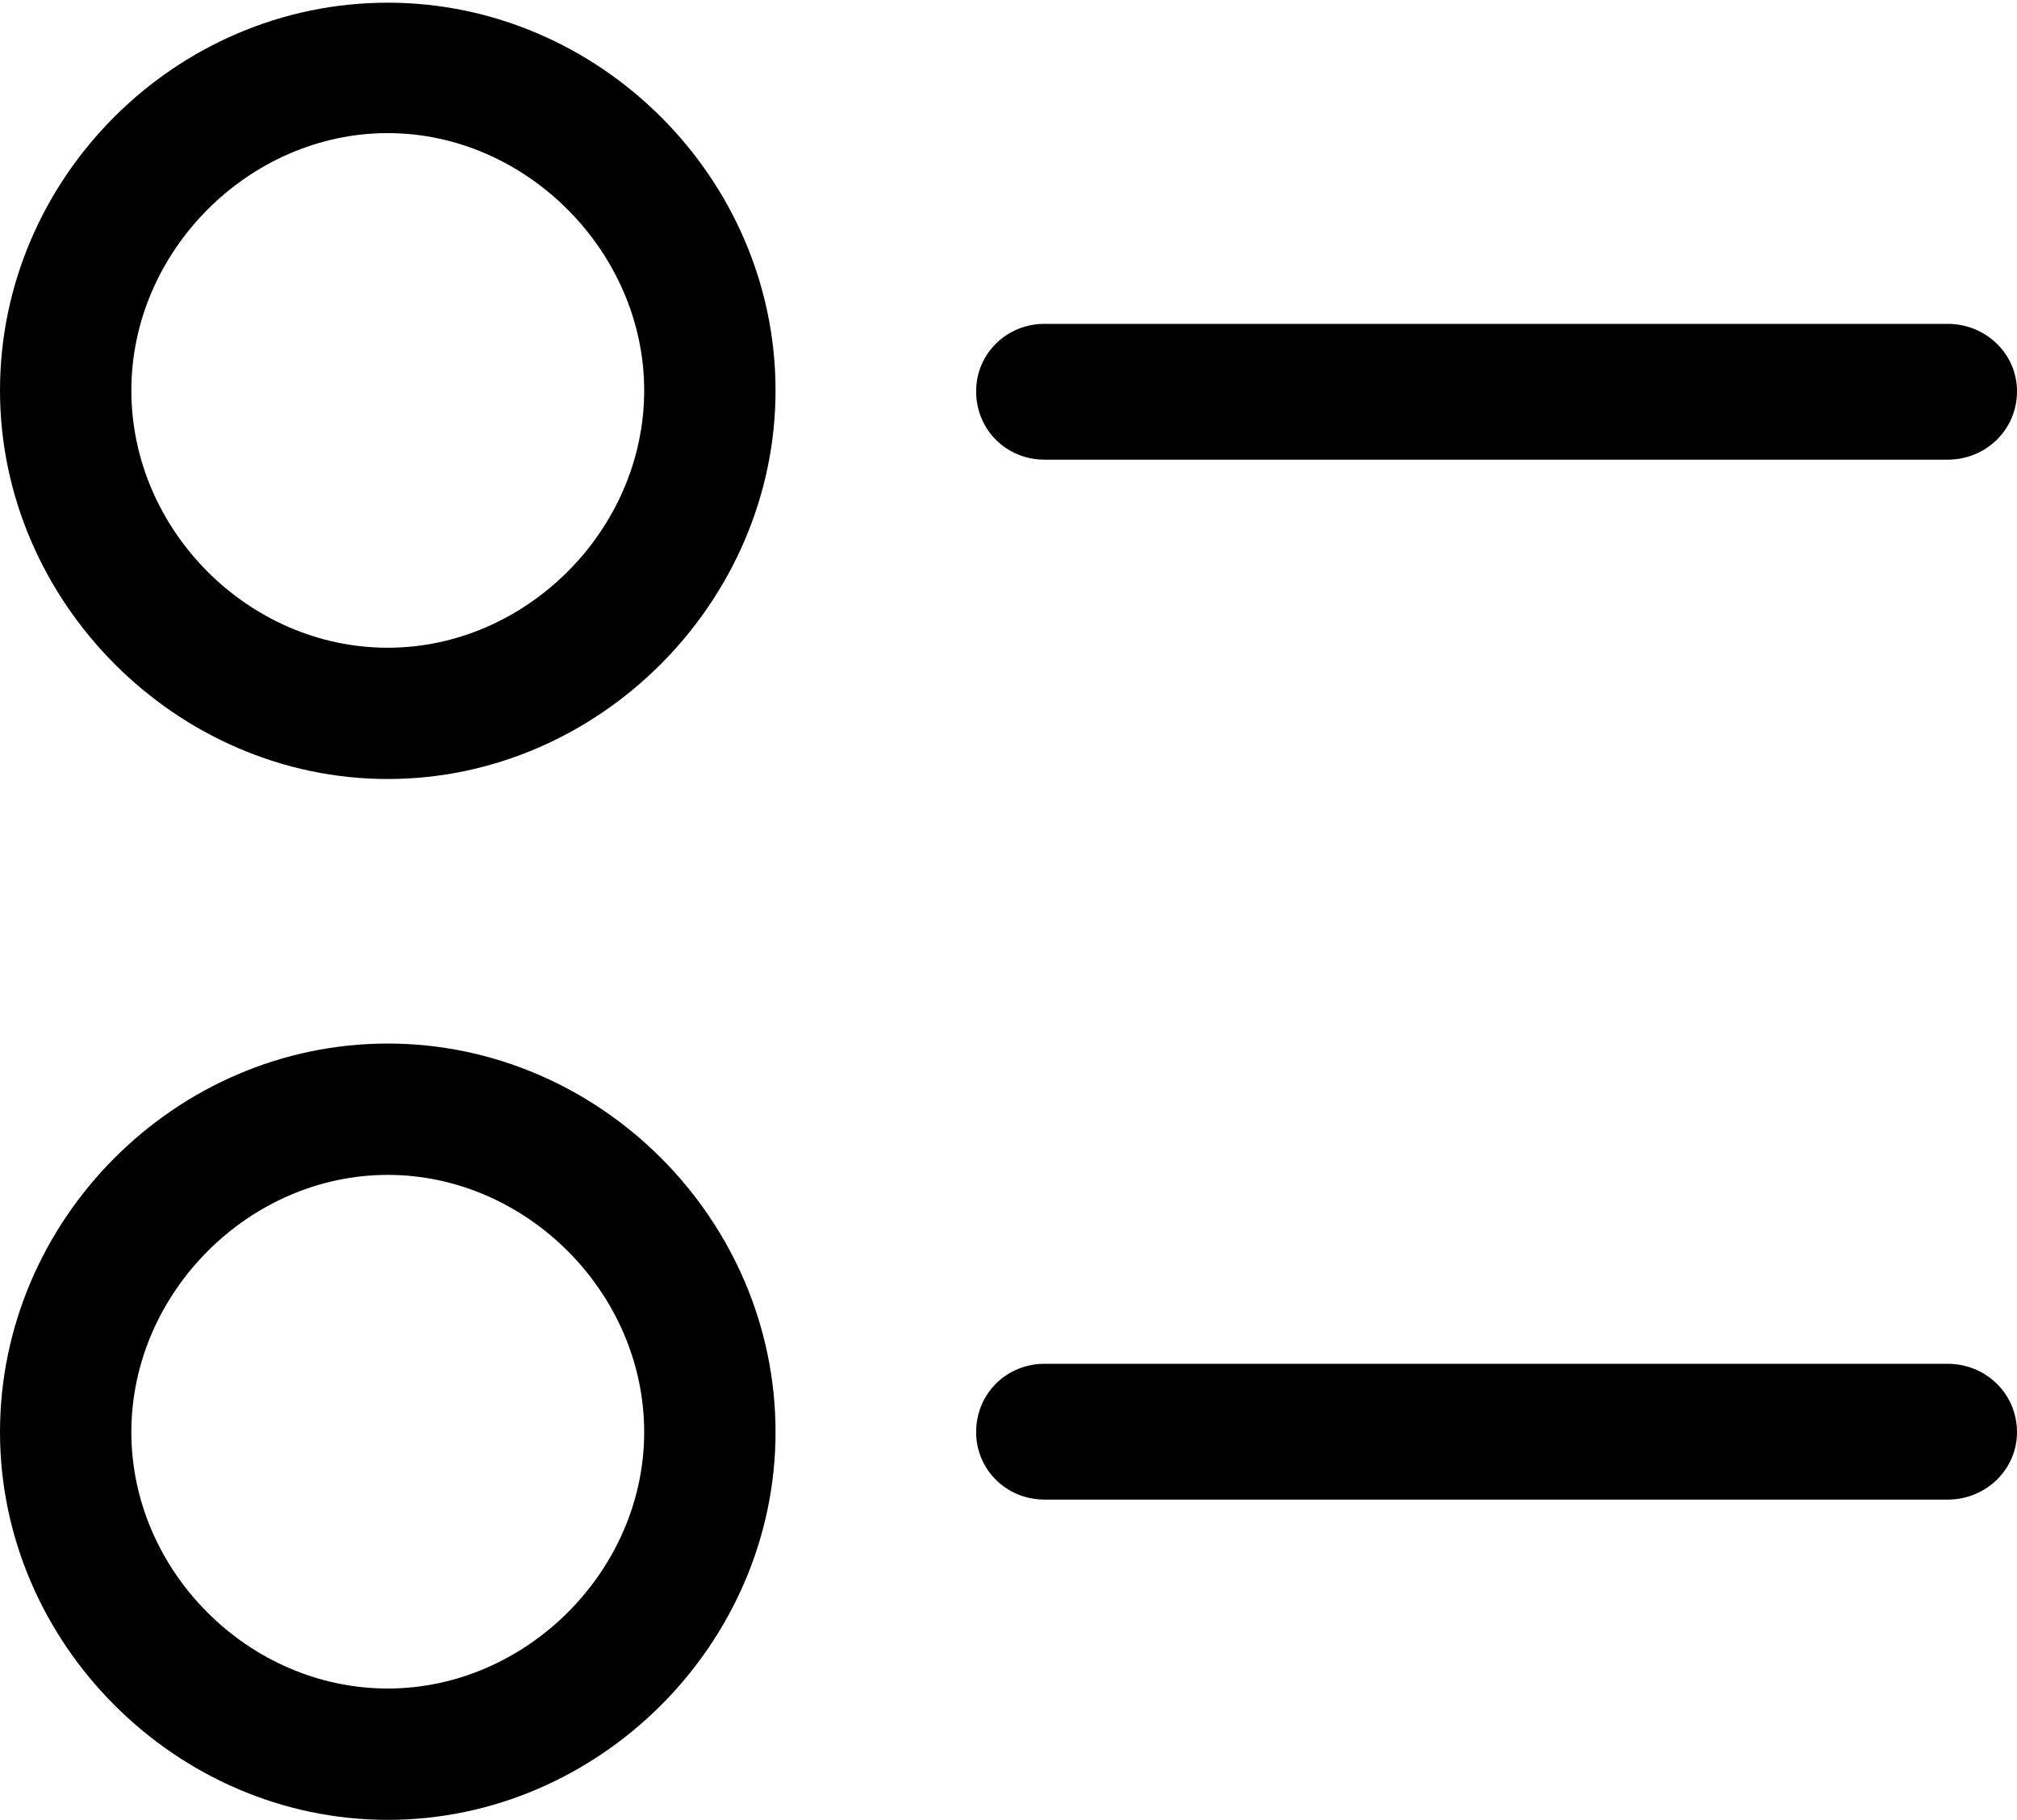 <?xml version="1.0" encoding="UTF-8"?>

<!--
  - Copyright (c) 2023-2024. Compose Cupertino project and open source contributors.
  - Copyright (c) 2025. Scott Lanoue.
  -
  - Licensed under the Apache License, Version 2.0 (the "License");
  - you may not use this file except in compliance with the License.
  - You may obtain a copy of the License at
  -
  -     http://www.apache.org/licenses/LICENSE-2.0
  -
  - Unless required by applicable law or agreed to in writing, software
  - distributed under the License is distributed on an "AS IS" BASIS,
  - WITHOUT WARRANTIES OR CONDITIONS OF ANY KIND, either express or implied.
  - See the License for the specific language governing permissions and
  - limitations under the License.
  -->

<svg version="1.1" xmlns="http://www.w3.org/2000/svg" xmlns:xlink="http://www.w3.org/1999/xlink" width="26.273" height="23.707">
 <g>
  <path d="M13.605 5.988L25.371 5.988C25.863 5.988 26.273 5.602 26.273 5.098C26.273 4.605 25.863 4.219 25.371 4.219L13.605 4.219C13.113 4.219 12.715 4.605 12.715 5.098C12.715 5.602 13.113 5.988 13.605 5.988ZM13.605 19.535L25.371 19.535C25.863 19.535 26.273 19.148 26.273 18.656C26.273 18.152 25.863 17.766 25.371 17.766L13.605 17.766C13.113 17.766 12.715 18.152 12.715 18.656C12.715 19.148 13.113 19.535 13.605 19.535Z" fill="#000000"/>
  <path d="M5.051 10.148C7.805 10.148 10.102 7.84 10.102 5.086C10.102 2.32 7.805 0.035 5.051 0.035C2.285 0.035 0 2.32 0 5.086C0 7.84 2.297 10.148 5.051 10.148ZM5.051 8.438C3.234 8.438 1.711 6.902 1.711 5.086C1.711 3.27 3.246 1.734 5.051 1.734C6.855 1.734 8.391 3.281 8.391 5.086C8.391 6.902 6.855 8.438 5.051 8.438ZM5.051 23.707C7.805 23.707 10.102 21.41 10.102 18.656C10.102 15.879 7.805 13.594 5.051 13.594C2.285 13.594 0 15.891 0 18.656C0 21.41 2.297 23.707 5.051 23.707ZM5.051 21.996C3.234 21.996 1.711 20.461 1.711 18.656C1.711 16.84 3.246 15.305 5.051 15.305C6.855 15.305 8.391 16.84 8.391 18.656C8.391 20.461 6.855 21.996 5.051 21.996Z" fill="#000000"/>
 </g>
</svg>

